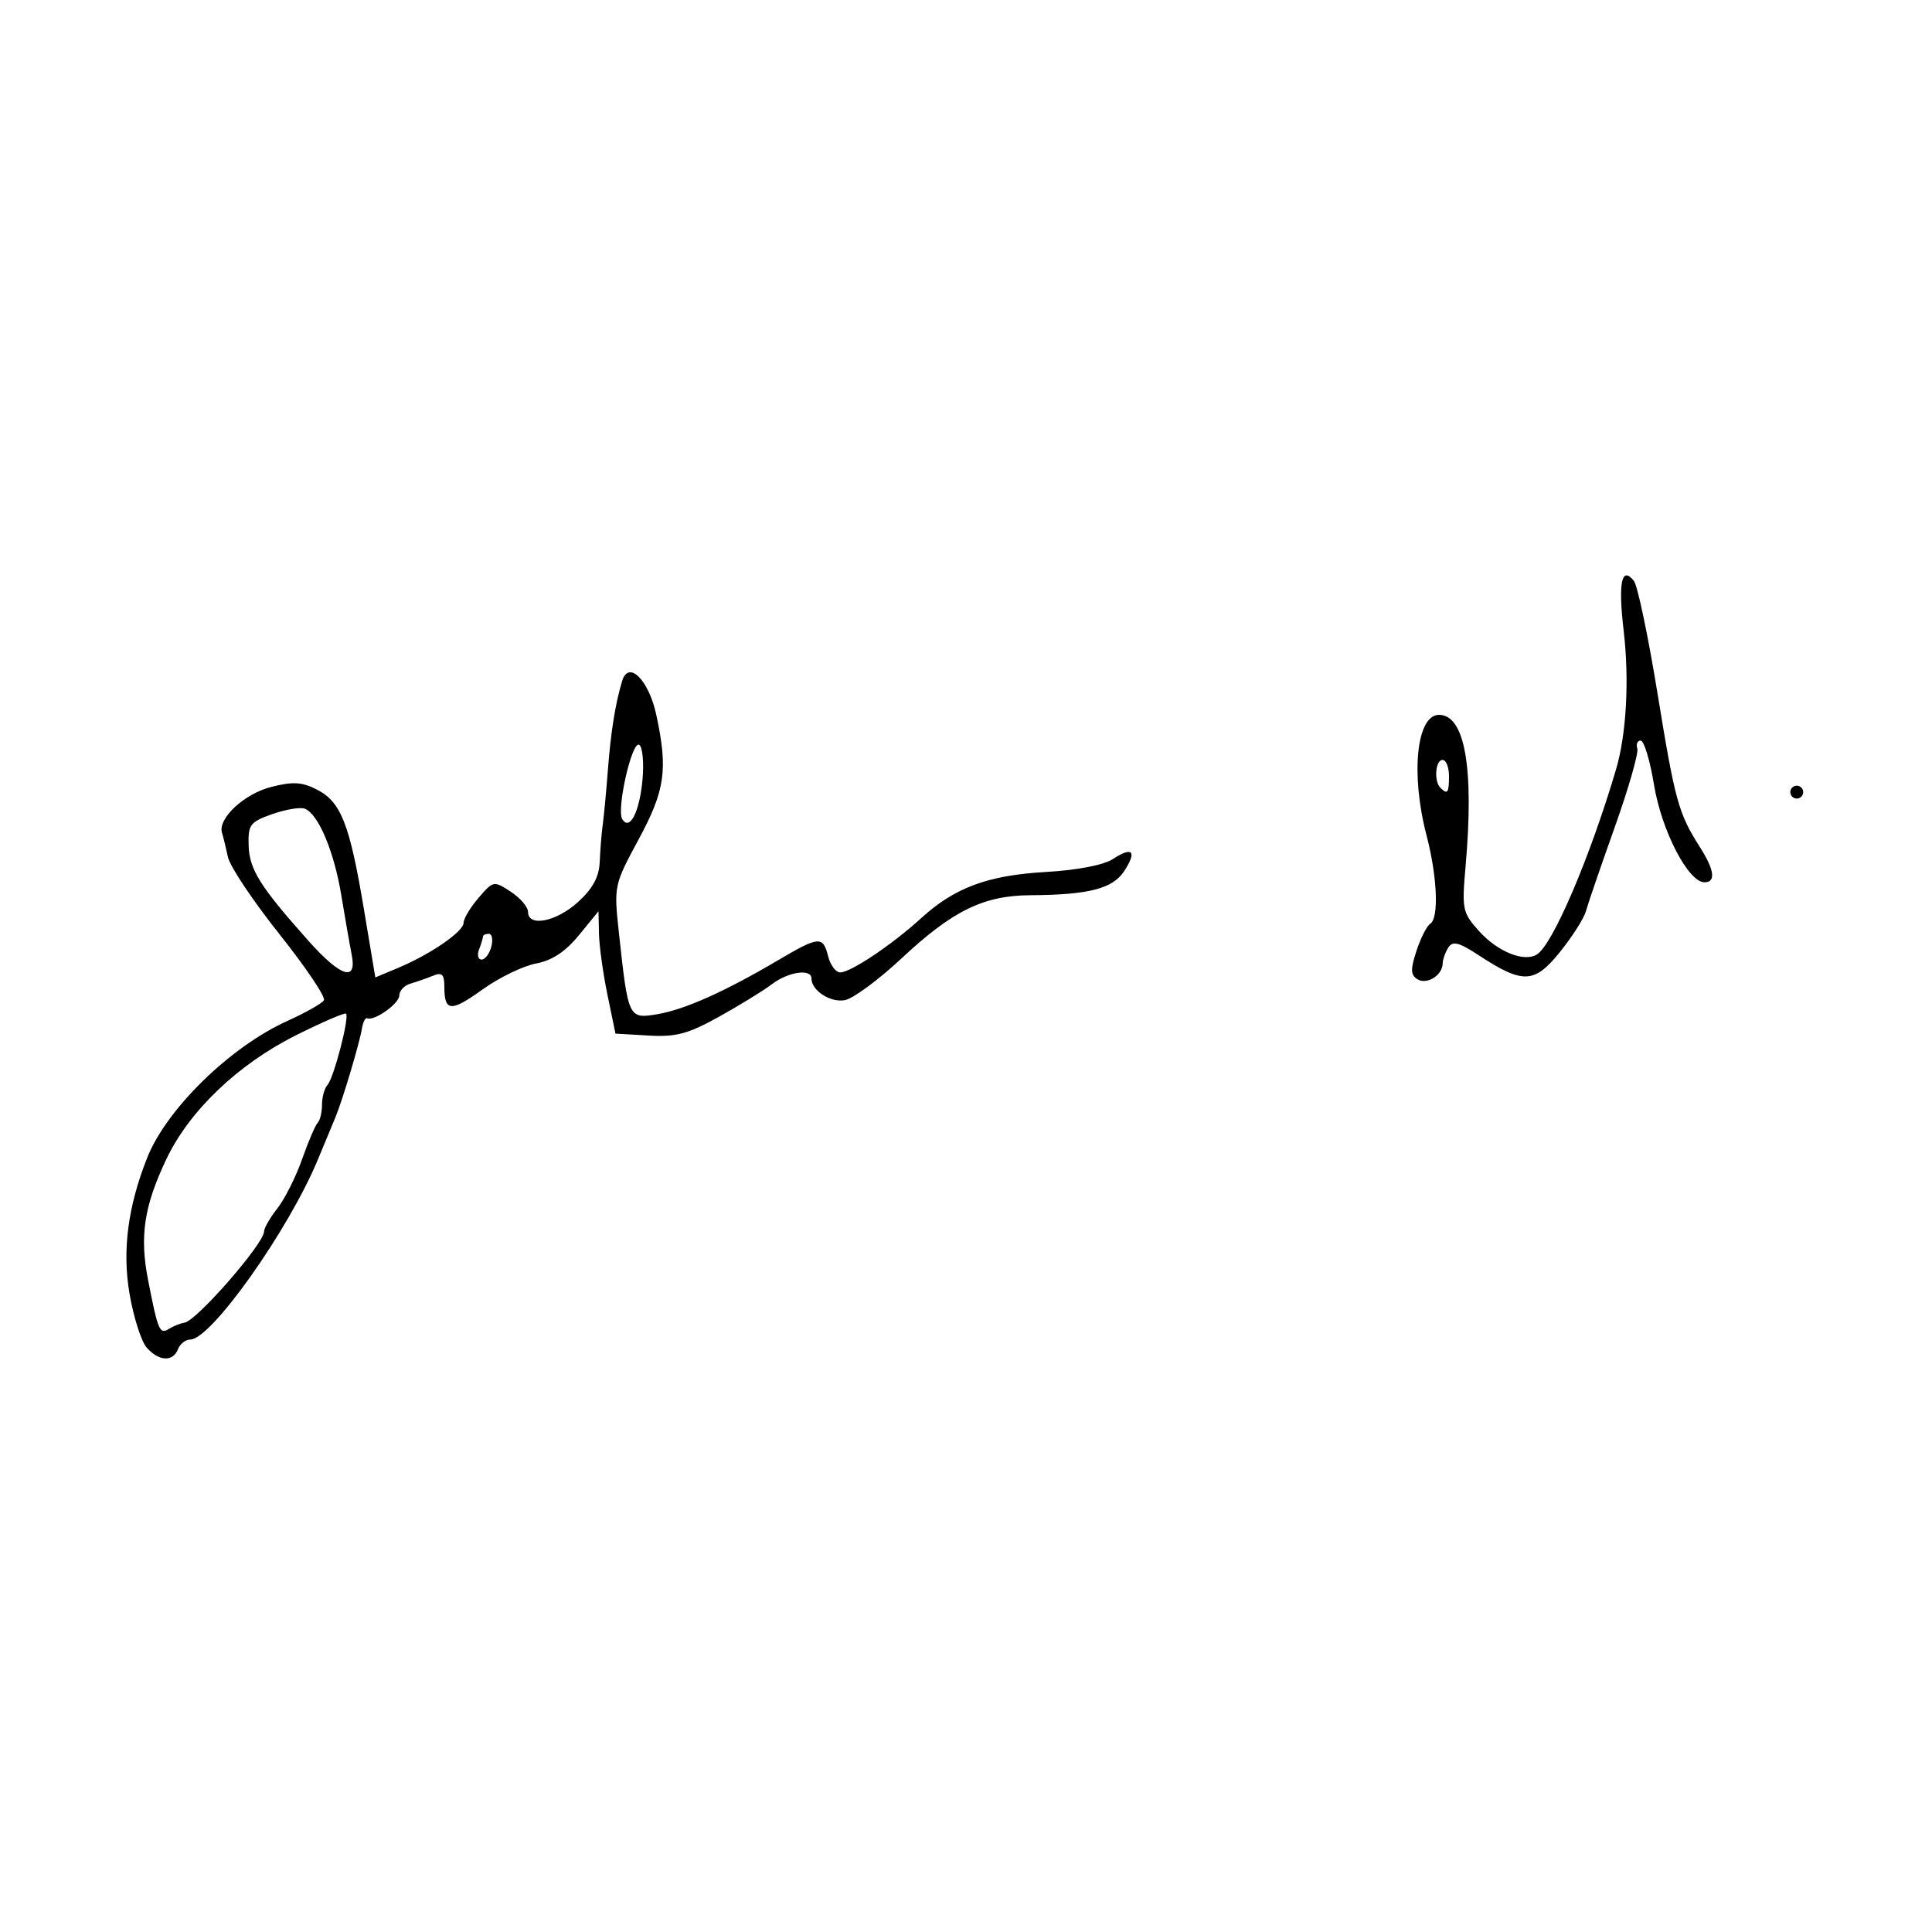 <?xml version="1.0" encoding="UTF-8" standalone="no"?>
<!-- Created with Inkscape (http://www.inkscape.org/) -->

<svg
   version="1.1"
   id="svg1"
   width="96"
   height="96"
   viewBox="0 0 96 96"
   sodipodi:docname="signature.png"
   inkscape:export-filename="signature.svg"
   inkscape:export-xdpi="96"
   inkscape:export-ydpi="96"
   xmlns:inkscape="http://www.inkscape.org/namespaces/inkscape"
   xmlns:sodipodi="http://sodipodi.sourceforge.net/DTD/sodipodi-0.dtd"
   xmlns="http://www.w3.org/2000/svg"
   xmlns:svg="http://www.w3.org/2000/svg">
  <defs
     id="defs1" />
  <sodipodi:namedview
     id="namedview1"
     pagecolor="#ffffff"
     bordercolor="#000000"
     borderopacity="0.25"
     inkscape:showpageshadow="2"
     inkscape:pageopacity="0.0"
     inkscape:pagecheckerboard="0"
     inkscape:deskcolor="#d1d1d1" />
  <g
     inkscape:groupmode="layer"
     inkscape:label="Image"
     id="g1">
    <path
       style="fill:#000000"
       d="M 7.288,66.96 C 7.017,66.652 6.633,65.442 6.434,64.272 6.07,62.13 6.352,59.964 7.31,57.537 c 0.959,-2.428 4.132,-5.527 6.969,-6.807 0.901,-0.407 1.719,-0.868 1.816,-1.026 0.097,-0.158 -0.894,-1.632 -2.203,-3.277 -1.309,-1.645 -2.462,-3.368 -2.563,-3.829 -0.1,-0.461 -0.234,-1.01 -0.298,-1.219 -0.216,-0.71 1.106,-1.937 2.454,-2.279 1.074,-0.273 1.531,-0.244 2.274,0.14 1.186,0.613 1.616,1.71 2.321,5.923 l 0.57,3.405 1.105,-0.462 c 1.622,-0.678 3.275,-1.812 3.28,-2.25 0.002,-0.21 0.338,-0.771 0.746,-1.245 0.73,-0.848 0.757,-0.853 1.6,-0.301 0.472,0.309 0.858,0.761 0.858,1.005 0,0.767 1.413,0.484 2.489,-0.499 0.733,-0.669 1.043,-1.248 1.073,-2 0.023,-0.582 0.091,-1.418 0.151,-1.858 0.06,-0.44 0.175,-1.664 0.256,-2.72 0.143,-1.879 0.368,-3.278 0.706,-4.4 0.319,-1.056 1.324,-0.054 1.699,1.692 0.584,2.721 0.438,3.737 -0.884,6.187 -1.221,2.261 -1.229,2.301 -0.974,4.654 0.461,4.239 0.473,4.266 1.914,4.023 1.353,-0.229 3.349,-1.121 5.996,-2.682 2.036,-1.2 2.228,-1.215 2.485,-0.193 0.11,0.44 0.381,0.8 0.601,0.8 0.52,0 2.585,-1.384 4.01,-2.686 1.671,-1.528 3.32,-2.14 6.208,-2.305 1.559,-0.089 2.872,-0.343 3.33,-0.643 0.978,-0.641 1.209,-0.388 0.557,0.607 -0.568,0.867 -1.768,1.174 -4.655,1.191 -2.328,0.014 -3.867,0.767 -6.396,3.131 -1.142,1.067 -2.41,2.004 -2.818,2.082 C 41.266,49.834 40.32,49.221 40.32,48.617 c 0,-0.498 -1.148,-0.332 -1.957,0.283 -0.42,0.319 -1.602,1.046 -2.627,1.616 -1.545,0.859 -2.144,1.019 -3.508,0.94 L 30.583,51.36 30.186,49.44 C 29.967,48.384 29.777,47.016 29.763,46.4 l -0.025,-1.12 -0.972,1.19 c -0.669,0.819 -1.335,1.258 -2.135,1.408 -0.64,0.12 -1.832,0.698 -2.649,1.285 C 22.402,50.299 22.08,50.277 22.08,49.032 c 0,-0.618 -0.117,-0.733 -0.56,-0.55 -0.308,0.127 -0.812,0.303 -1.12,0.392 -0.308,0.089 -0.56,0.355 -0.56,0.592 0,0.404 -1.249,1.287 -1.6,1.131 -0.088,-0.039 -0.203,0.189 -0.255,0.506 -0.123,0.749 -0.973,3.594 -1.319,4.417 -0.148,0.352 -0.537,1.288 -0.864,2.08 -1.448,3.506 -5.311,8.96 -6.346,8.96 -0.235,0 -0.51,0.216 -0.612,0.48 -0.247,0.643 -0.954,0.607 -1.557,-0.08 z M 9.171,65.722 C 9.772,65.63 13.12,61.79 13.12,61.193 c 0,-0.169 0.299,-0.686 0.664,-1.151 0.365,-0.465 0.918,-1.564 1.228,-2.444 0.31,-0.88 0.659,-1.695 0.776,-1.812 C 15.904,55.669 16,55.266 16,54.891 16,54.515 16.124,54.071 16.276,53.904 c 0.311,-0.342 1.095,-3.359 0.919,-3.536 -0.063,-0.063 -1.185,0.422 -2.494,1.077 C 11.824,52.884 9.405,55.198 8.265,57.6 7.154,59.94 6.93,61.43 7.361,63.621 7.854,66.136 7.934,66.319 8.398,66.029 8.619,65.891 8.967,65.753 9.171,65.722 Z M 17.476,47.44 c -0.096,-0.484 -0.329,-1.816 -0.518,-2.96 -0.362,-2.192 -1.143,-4.04 -1.817,-4.298 -0.221,-0.085 -0.946,0.037 -1.612,0.271 -1.104,0.388 -1.206,0.524 -1.175,1.561 0.036,1.189 0.568,2.036 2.97,4.732 1.602,1.798 2.424,2.064 2.152,0.696 z m 6.937,-0.4 C 24.505,46.688 24.45,46.4 24.29,46.4 24.131,46.4 24,46.46 24,46.534 c 0,0.074 -0.087,0.362 -0.194,0.64 -0.107,0.278 -0.052,0.506 0.123,0.506 0.174,0 0.392,-0.288 0.484,-0.64 z m 7.509,-8.26 c 0.083,-0.867 0.01,-1.665 -0.162,-1.771 -0.358,-0.221 -1.138,3.212 -0.84,3.695 0.367,0.595 0.849,-0.33 1.002,-1.924 z m 38.51,9.879 c -0.344,-0.213 -0.353,-0.487 -0.046,-1.417 0.209,-0.634 0.514,-1.236 0.677,-1.337 C 71.507,45.631 71.422,43.571 70.88,41.492 70.086,38.442 70.391,35.52 71.505,35.52 c 1.286,0 1.749,2.645 1.318,7.533 -0.189,2.146 -0.156,2.3 0.689,3.233 0.92,1.014 2.225,1.535 2.856,1.141 0.789,-0.493 2.628,-4.791 3.93,-9.187 0.517,-1.746 0.667,-4.447 0.383,-6.88 -0.282,-2.408 -0.107,-3.265 0.507,-2.494 0.181,0.227 0.711,2.751 1.176,5.609 0.868,5.325 1.04,5.947 2.096,7.605 0.731,1.146 0.813,1.76 0.235,1.76 -0.804,0 -2.13,-2.556 -2.506,-4.832 C 81.99,37.794 81.691,36.8 81.526,36.8 c -0.165,0 -0.241,0.177 -0.169,0.393 0.072,0.216 -0.434,1.98 -1.125,3.92 C 79.541,43.053 78.898,44.928 78.802,45.28 c -0.096,0.352 -0.676,1.263 -1.289,2.024 -1.272,1.578 -1.838,1.601 -4.034,0.164 -0.993,-0.65 -1.296,-0.726 -1.515,-0.381 -0.151,0.238 -0.276,0.594 -0.279,0.793 -0.008,0.583 -0.787,1.067 -1.253,0.779 z M 72,38.56 c 0,-0.44 -0.144,-0.8 -0.32,-0.8 -0.357,0 -0.439,1.055 -0.107,1.387 C 71.926,39.499 72,39.398 72,38.56 Z m 16.96,0.8 c 0,-0.176 0.144,-0.32 0.32,-0.32 0.176,0 0.32,0.144 0.32,0.32 0,0.176 -0.144,0.32 -0.32,0.32 -0.176,0 -0.32,-0.144 -0.32,-0.32 z"
       id="path1" />
  </g>
</svg>
